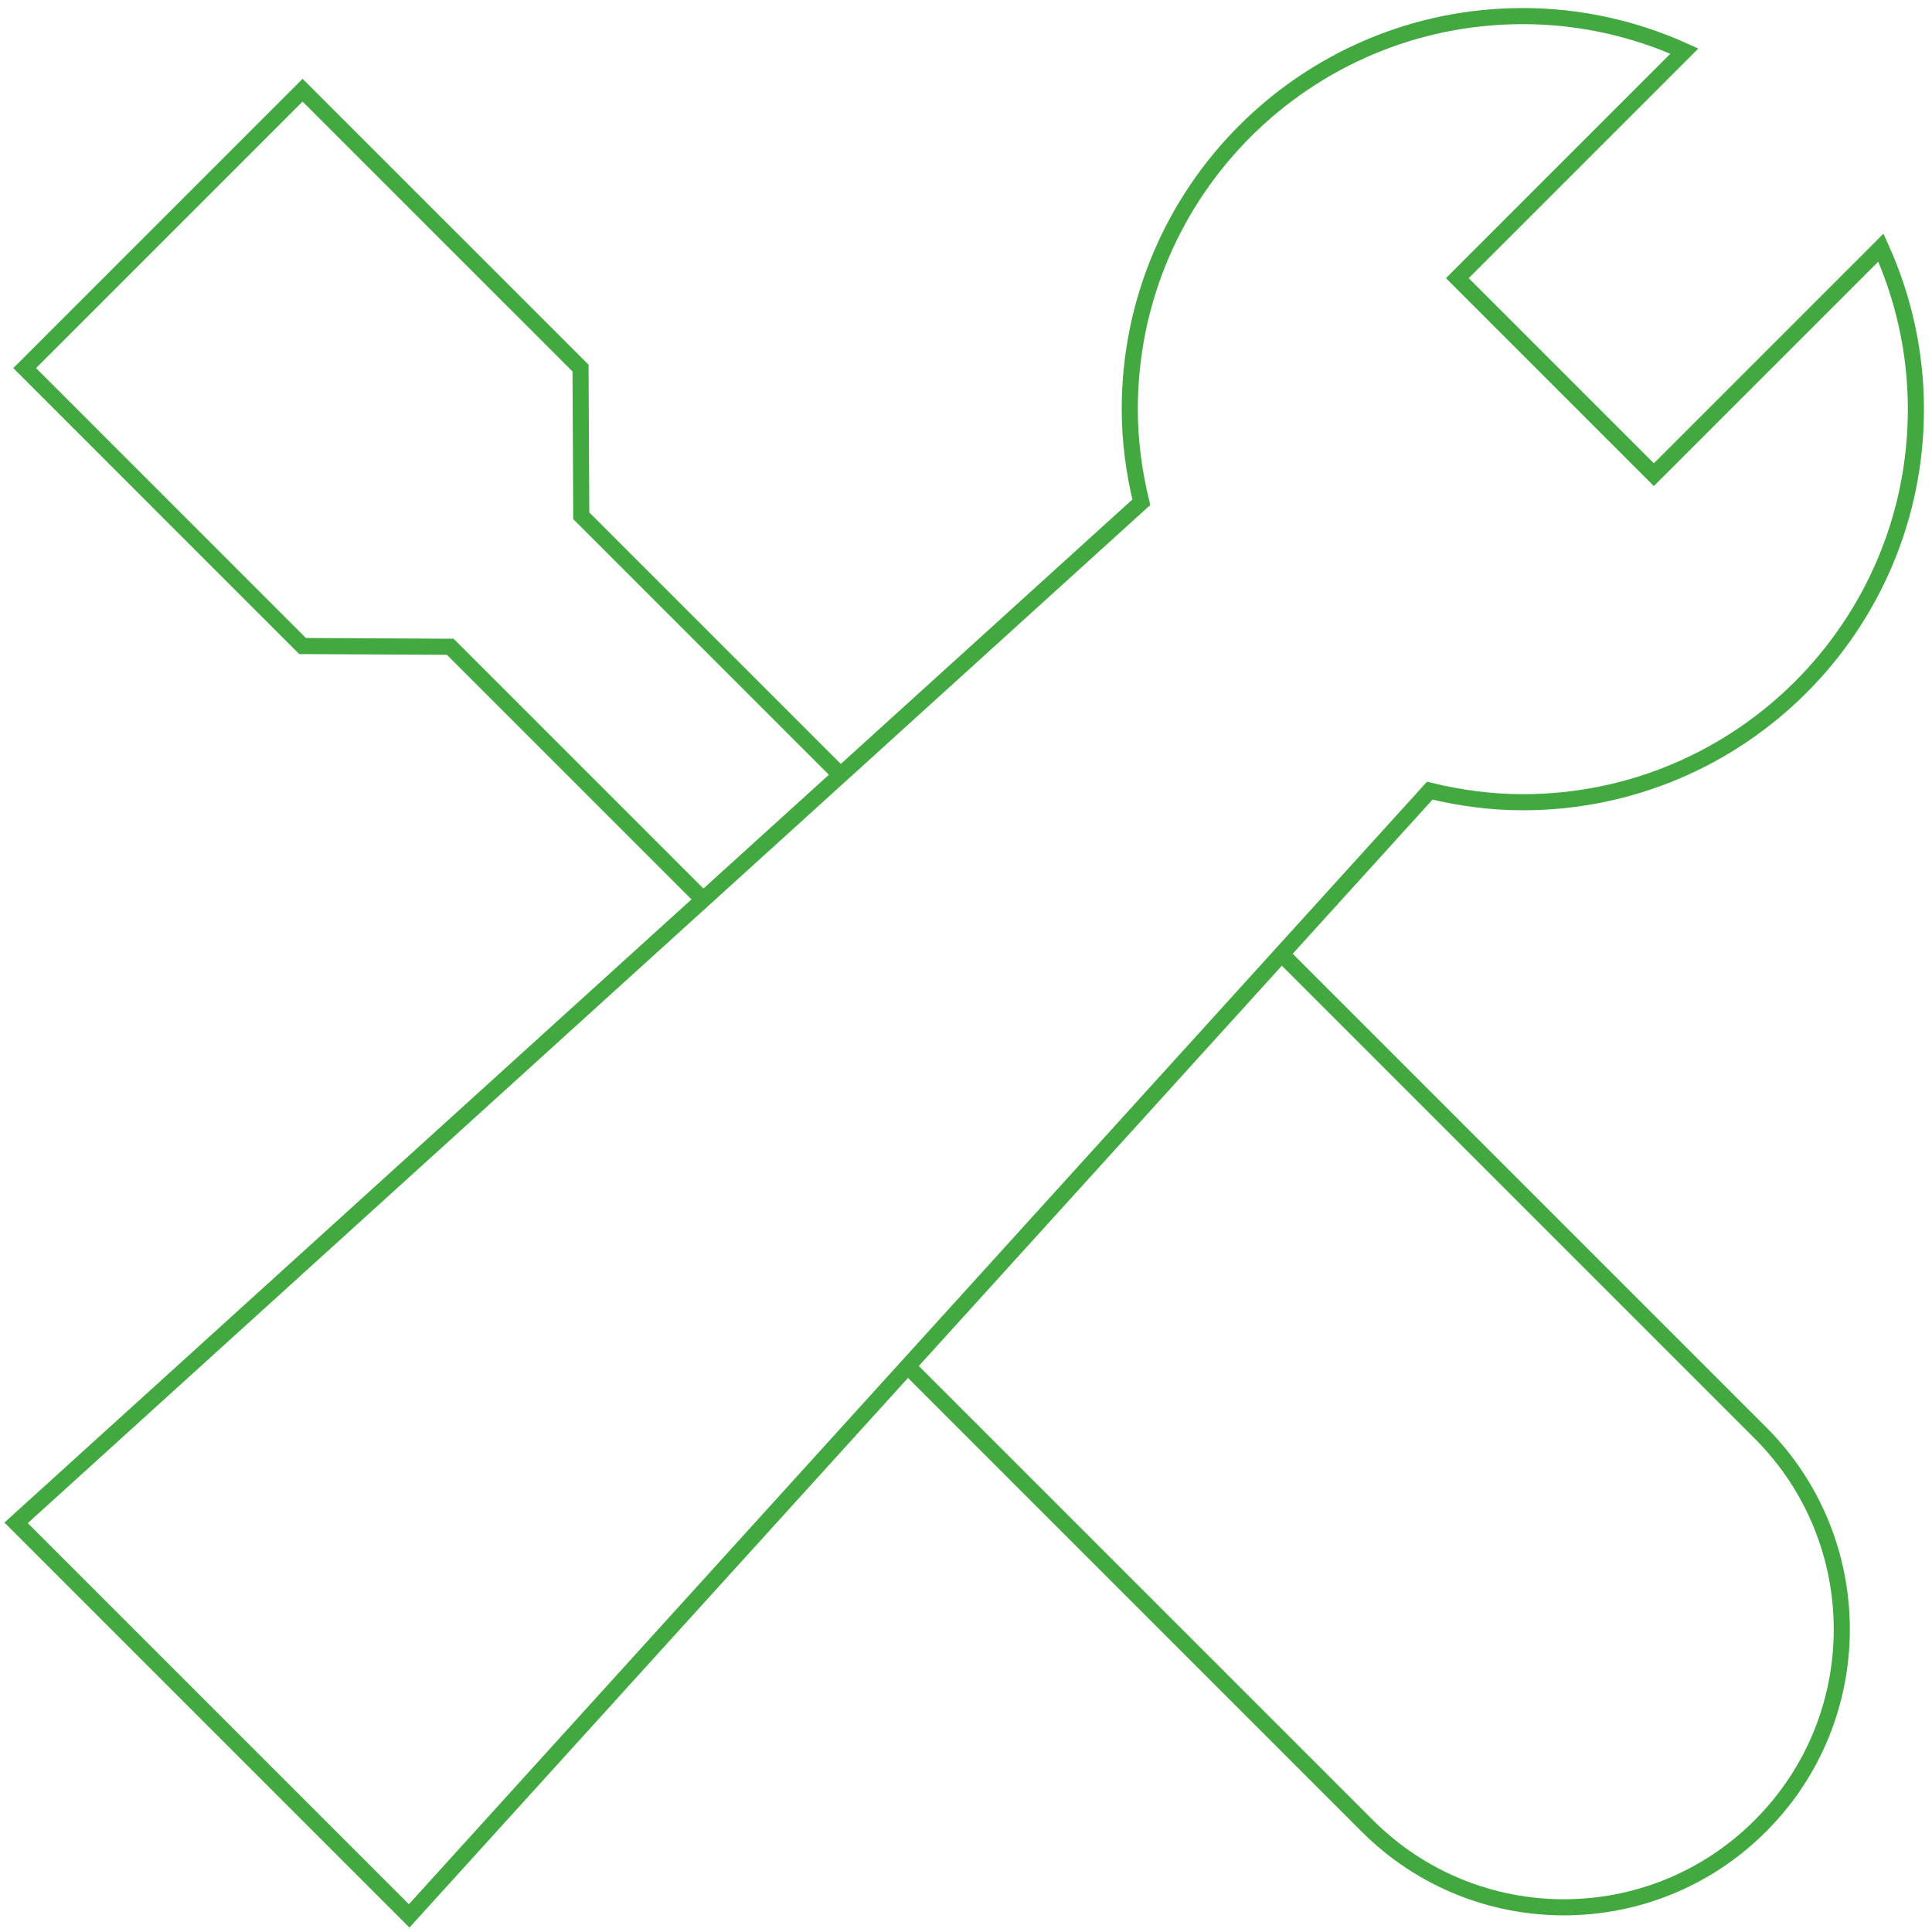 <?xml version="1.0" encoding="UTF-8"?>
<svg width="120px" height="120px" viewBox="0 0 120 120" version="1.1" xmlns="http://www.w3.org/2000/svg" xmlns:xlink="http://www.w3.org/1999/xlink">
    <!-- Generator: Sketch 41.2 (35397) - http://www.bohemiancoding.com/sketch -->
    <title>icon-trade</title>
    <desc>Created with Sketch.</desc>
    <defs></defs>
    <g id="Sprint-2" stroke="none" stroke-width="1" fill="none" fill-rule="evenodd">
        <g id="icon-trade" transform="translate(1, 1)" stroke="#41A940">
            <path d="M78.572,58.227 L108.34,87.995 C115.083,94.738 115.083,105.667 108.34,112.409 L108.34,112.409 C101.598,119.152 90.669,119.152 83.926,112.409 L55.44,83.922" id="Shape"></path>
            <polyline id="Shape" points="51.212 47.143 35.103 31.034 35.058 21.863 17.794 4.602 0.533 21.863 17.794 39.127 26.965 39.172 42.716 54.923"></polyline>
            <path d="M101.724,28.483 L89.517,16.276 L103.62,2.173 C100.556,0.789 97.167,0 93.586,0 C80.102,0 69.172,10.929 69.172,24.414 C69.172,26.408 69.437,28.34 69.889,30.196 L0,93.586 L24.414,118 L87.804,48.111 C89.66,48.563 91.592,48.828 93.586,48.828 C107.071,48.828 118,37.898 118,24.414 C118,20.833 117.211,17.444 115.827,14.38 L101.724,28.483 Z" id="Shape"></path>
        </g>
    </g>
</svg>